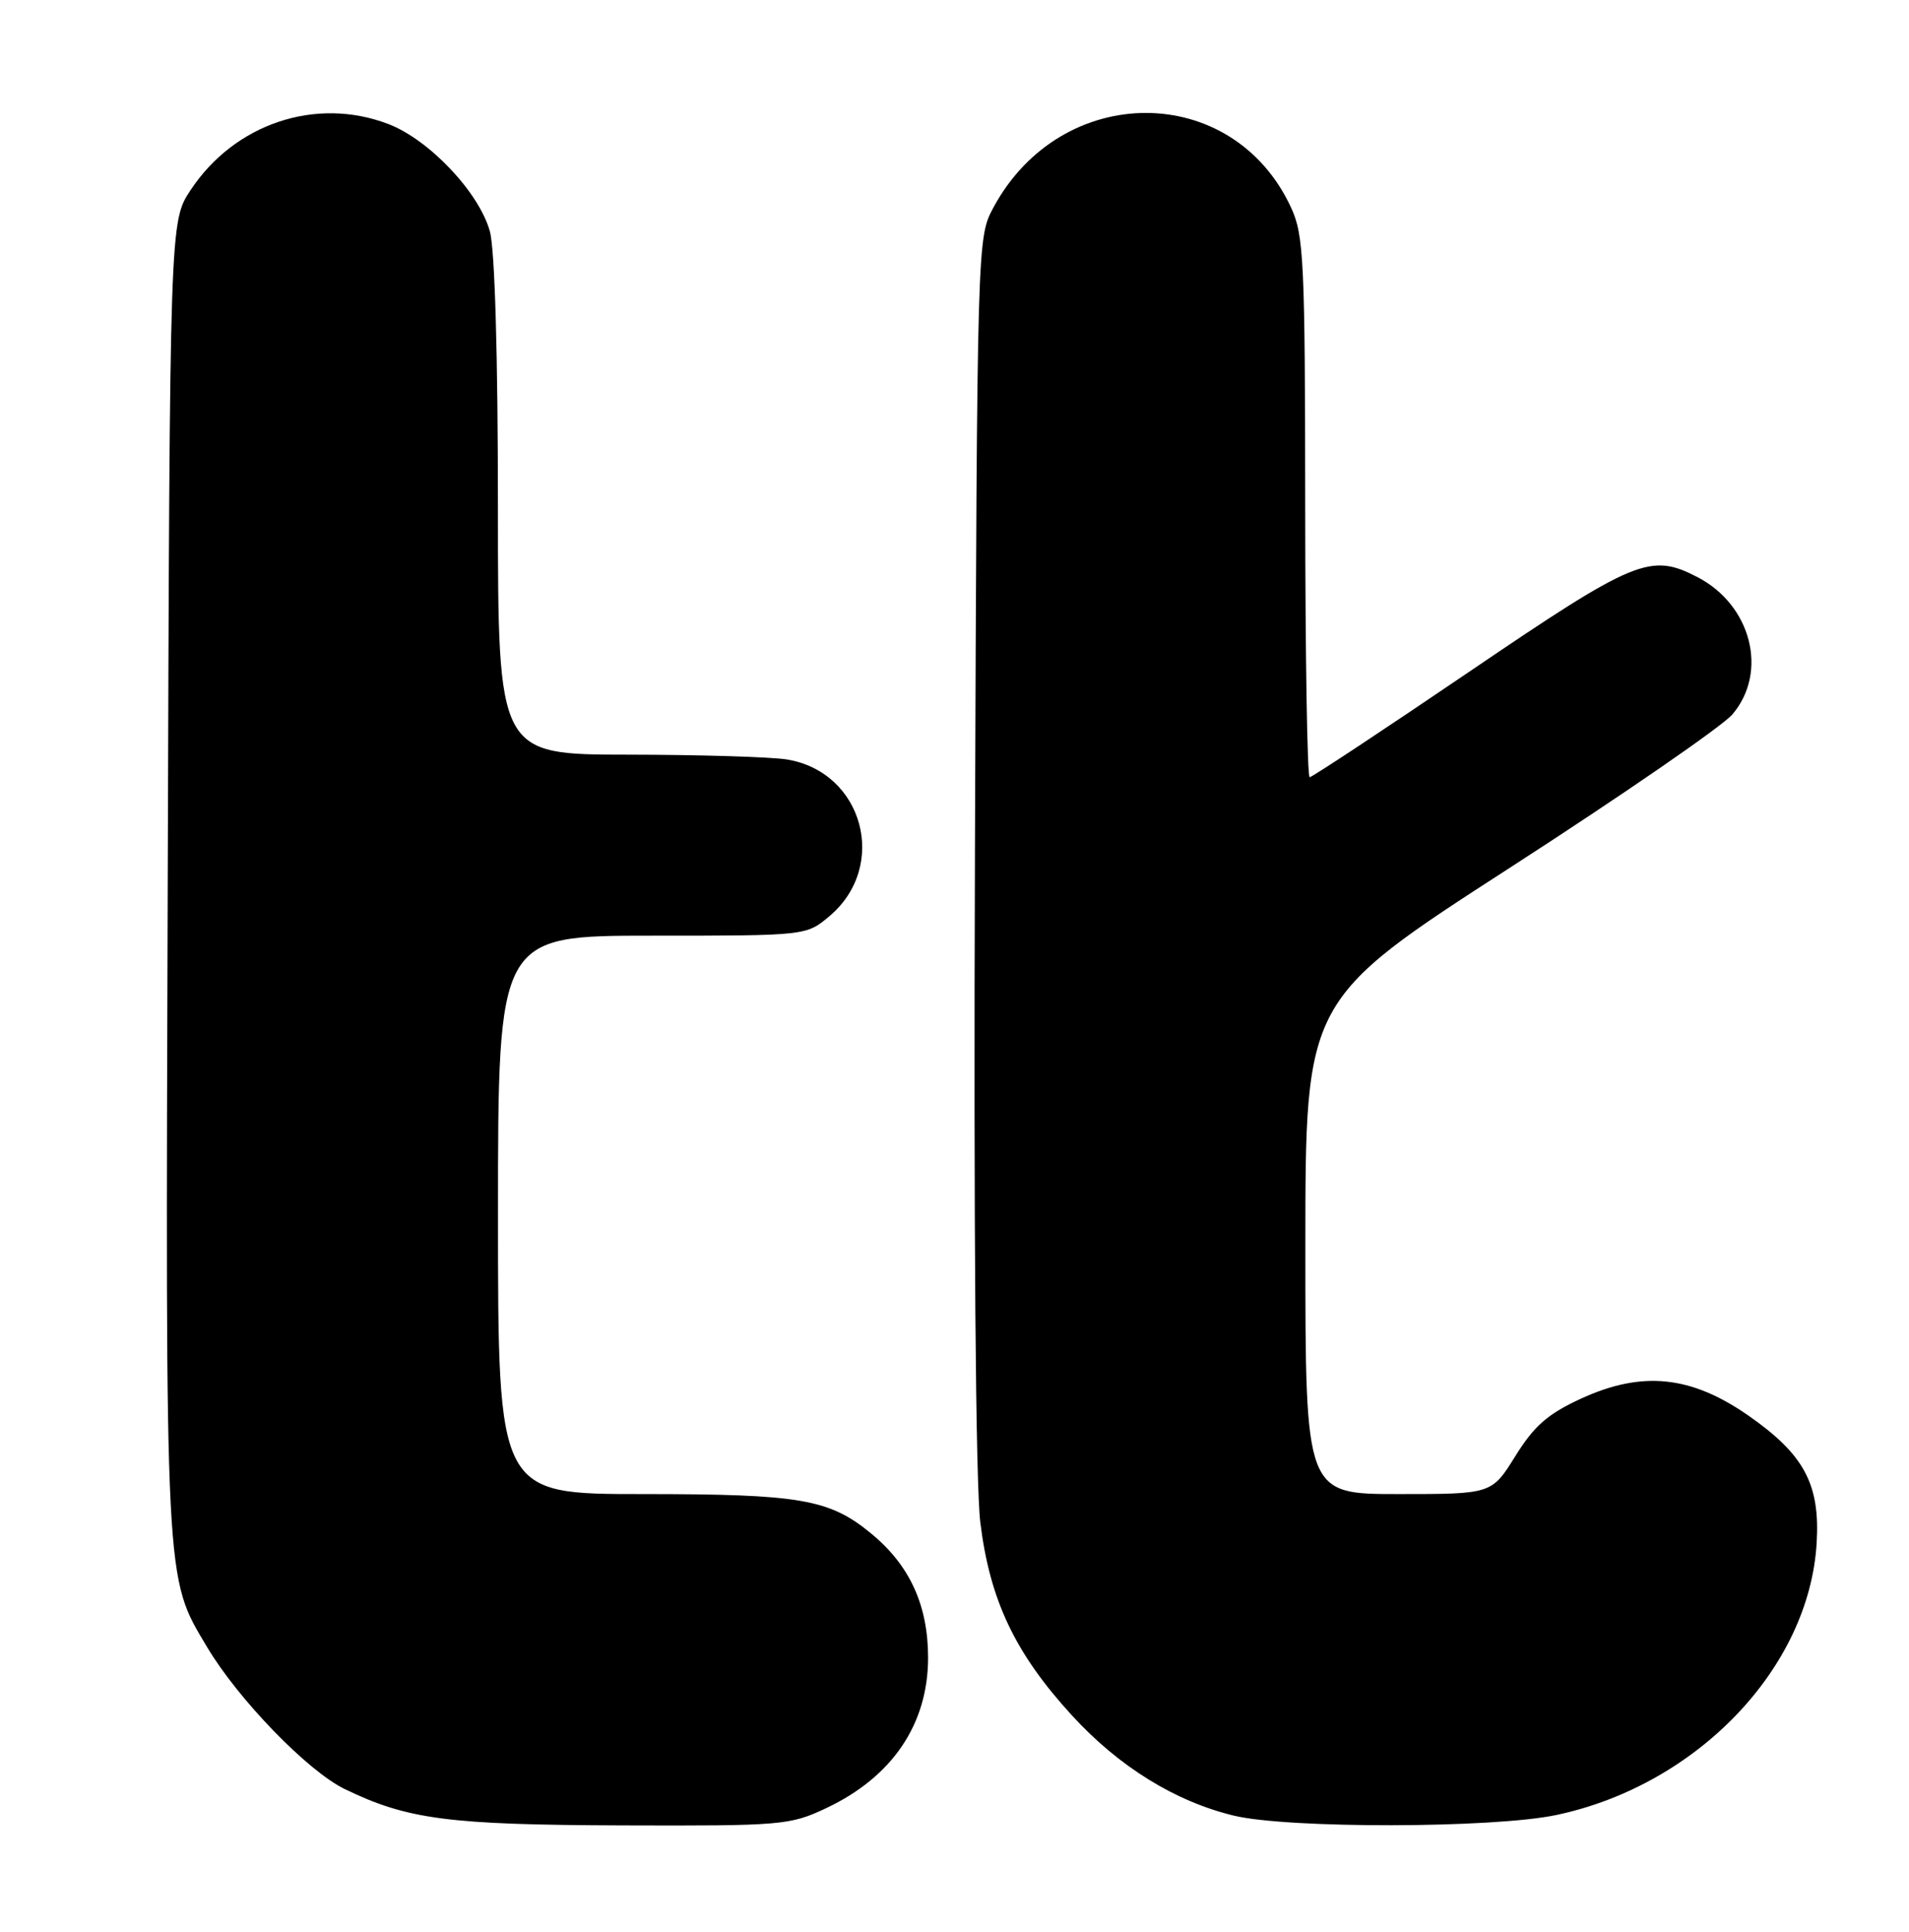 <?xml version="1.0" encoding="UTF-8" standalone="no"?>
<!DOCTYPE svg PUBLIC "-//W3C//DTD SVG 1.1//EN" "http://www.w3.org/Graphics/SVG/1.1/DTD/svg11.dtd" >
<svg xmlns="http://www.w3.org/2000/svg" xmlns:xlink="http://www.w3.org/1999/xlink" version="1.1" viewBox="0 0 253 256">
 <g >
 <path fill="currentColor"
d=" M 109.50 239.62 C 118.25 235.50 122.99 228.50 123.00 219.71 C 123.00 212.74 120.58 207.45 115.47 203.24 C 109.92 198.66 106.09 198.00 85.13 198.00 C 66.00 198.00 66.00 198.00 66.00 161.00 C 66.00 124.00 66.00 124.00 86.42 124.00 C 106.85 124.00 106.85 124.00 109.92 121.42 C 117.79 114.79 114.42 102.32 104.31 100.65 C 102.22 100.31 92.74 100.02 83.25 100.01 C 66.00 100.00 66.00 100.00 65.99 67.25 C 65.99 47.07 65.58 33.02 64.92 30.65 C 63.48 25.48 56.87 18.50 51.45 16.43 C 41.87 12.77 31.09 16.38 25.26 25.19 C 22.50 29.35 22.50 29.35 22.23 116.35 C 21.93 210.87 21.83 208.85 27.44 218.27 C 31.57 225.21 40.79 234.72 45.68 237.09 C 54.03 241.13 59.36 241.83 82.50 241.91 C 103.61 241.98 104.70 241.89 109.50 239.62 Z  M 206.27 240.53 C 224.92 236.58 239.78 221.05 240.76 204.50 C 241.23 196.69 239.11 192.75 231.69 187.58 C 224.09 182.30 217.64 181.64 209.58 185.33 C 205.13 187.37 203.34 188.94 200.84 192.95 C 197.70 198.00 197.70 198.00 185.35 198.00 C 173.00 198.00 173.00 198.00 173.00 165.25 C 173.00 132.50 173.00 132.50 200.10 115.00 C 215.00 105.38 228.28 96.23 229.60 94.67 C 234.37 89.05 232.11 80.18 224.96 76.48 C 218.72 73.25 216.72 74.08 194.75 89.00 C 183.41 96.70 173.88 103.00 173.57 103.00 C 173.25 103.00 172.99 86.91 172.98 67.25 C 172.96 34.59 172.80 31.15 171.10 27.50 C 163.37 10.79 140.67 10.79 131.66 27.50 C 129.51 31.49 129.50 31.69 129.21 112.50 C 129.03 162.51 129.30 196.65 129.92 201.74 C 131.18 212.06 134.52 219.10 142.08 227.35 C 148.29 234.12 155.71 238.72 163.50 240.61 C 170.65 242.35 197.93 242.30 206.27 240.53 Z "/>
</g>
</svg>